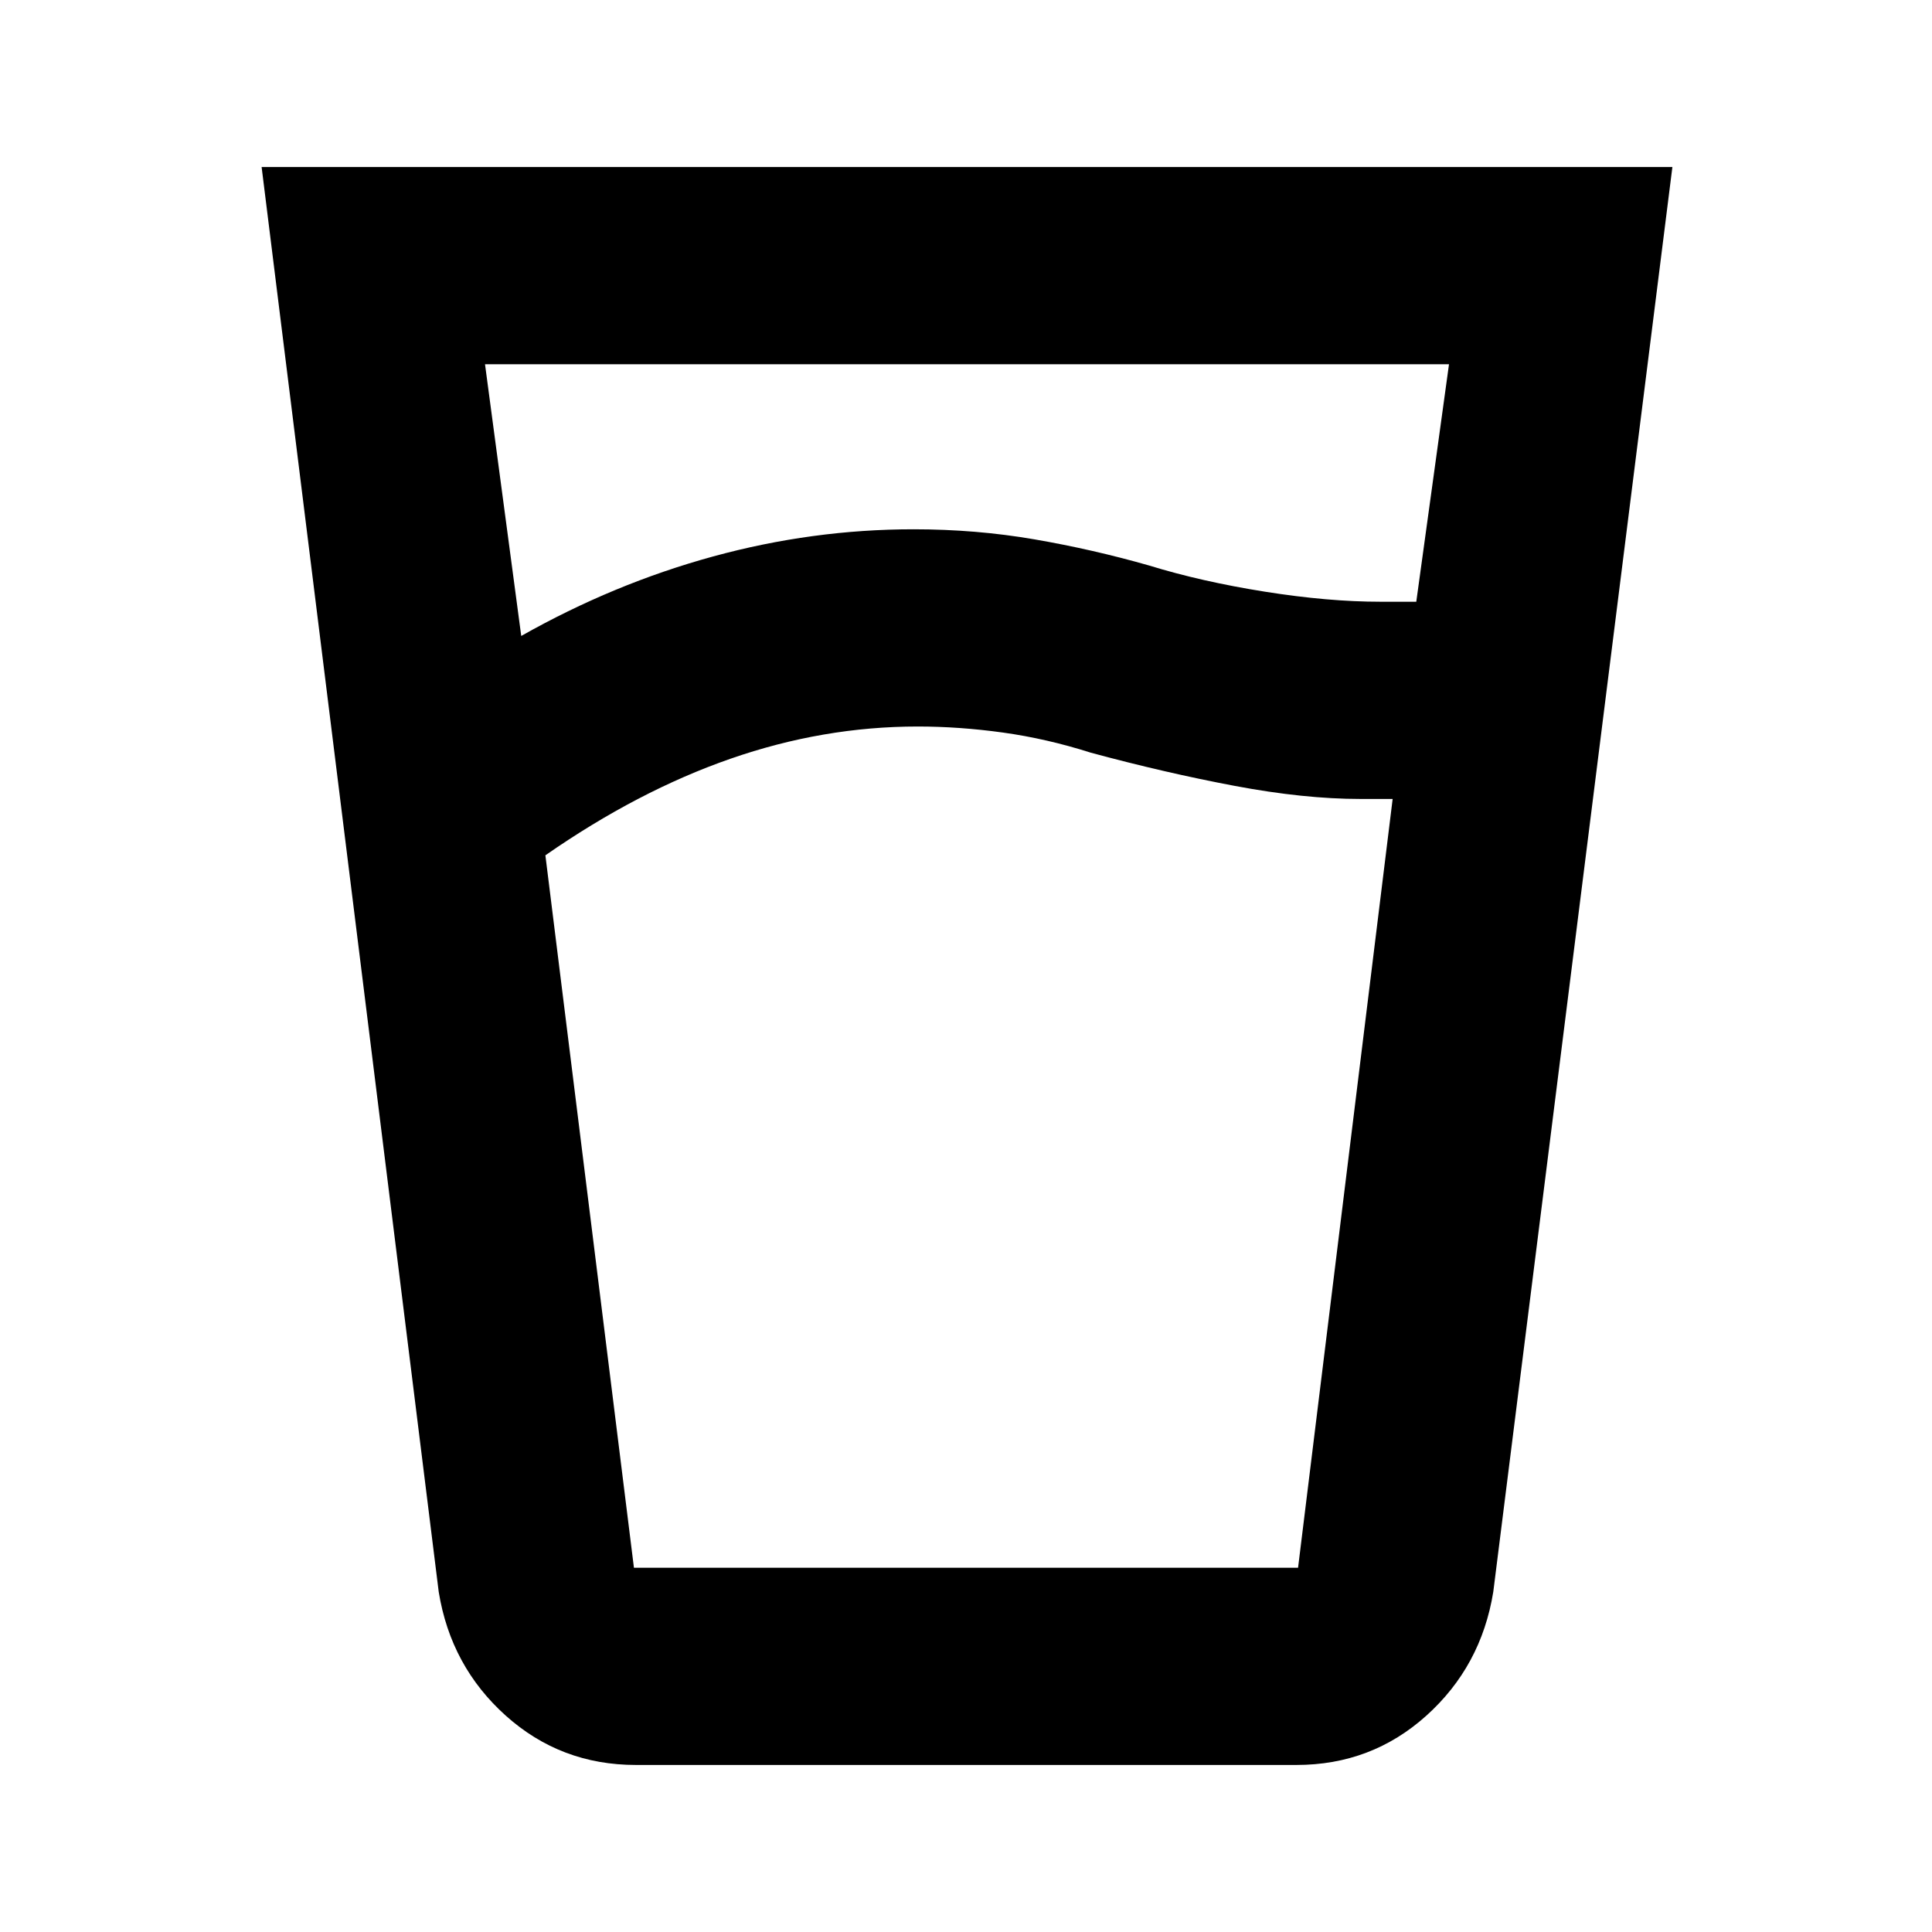 <svg xmlns="http://www.w3.org/2000/svg" height="20" viewBox="0 96 960 960" width="20"><path d="M456 457q-47 0-93 16t-92 48l44 354h330l47-382h-16q-28 0-62.5-6.5T542 470q-22-7-43.667-10-21.666-3-42.333-3Zm-197-45q46-26 95.332-39.5 49.331-13.5 99.586-13.5Q485 359 514 364t57 13q26 8 57.5 13t57.5 5h17.741L720 277H241l18 135Zm57 561q-37.377 0-64.688-24.5Q224 924 218 887l-88-708h701l-89 708q-6 37-33.252 61.5-27.251 24.5-64.547 24.5H316Zm140-98h189-330 141Z"/></svg>